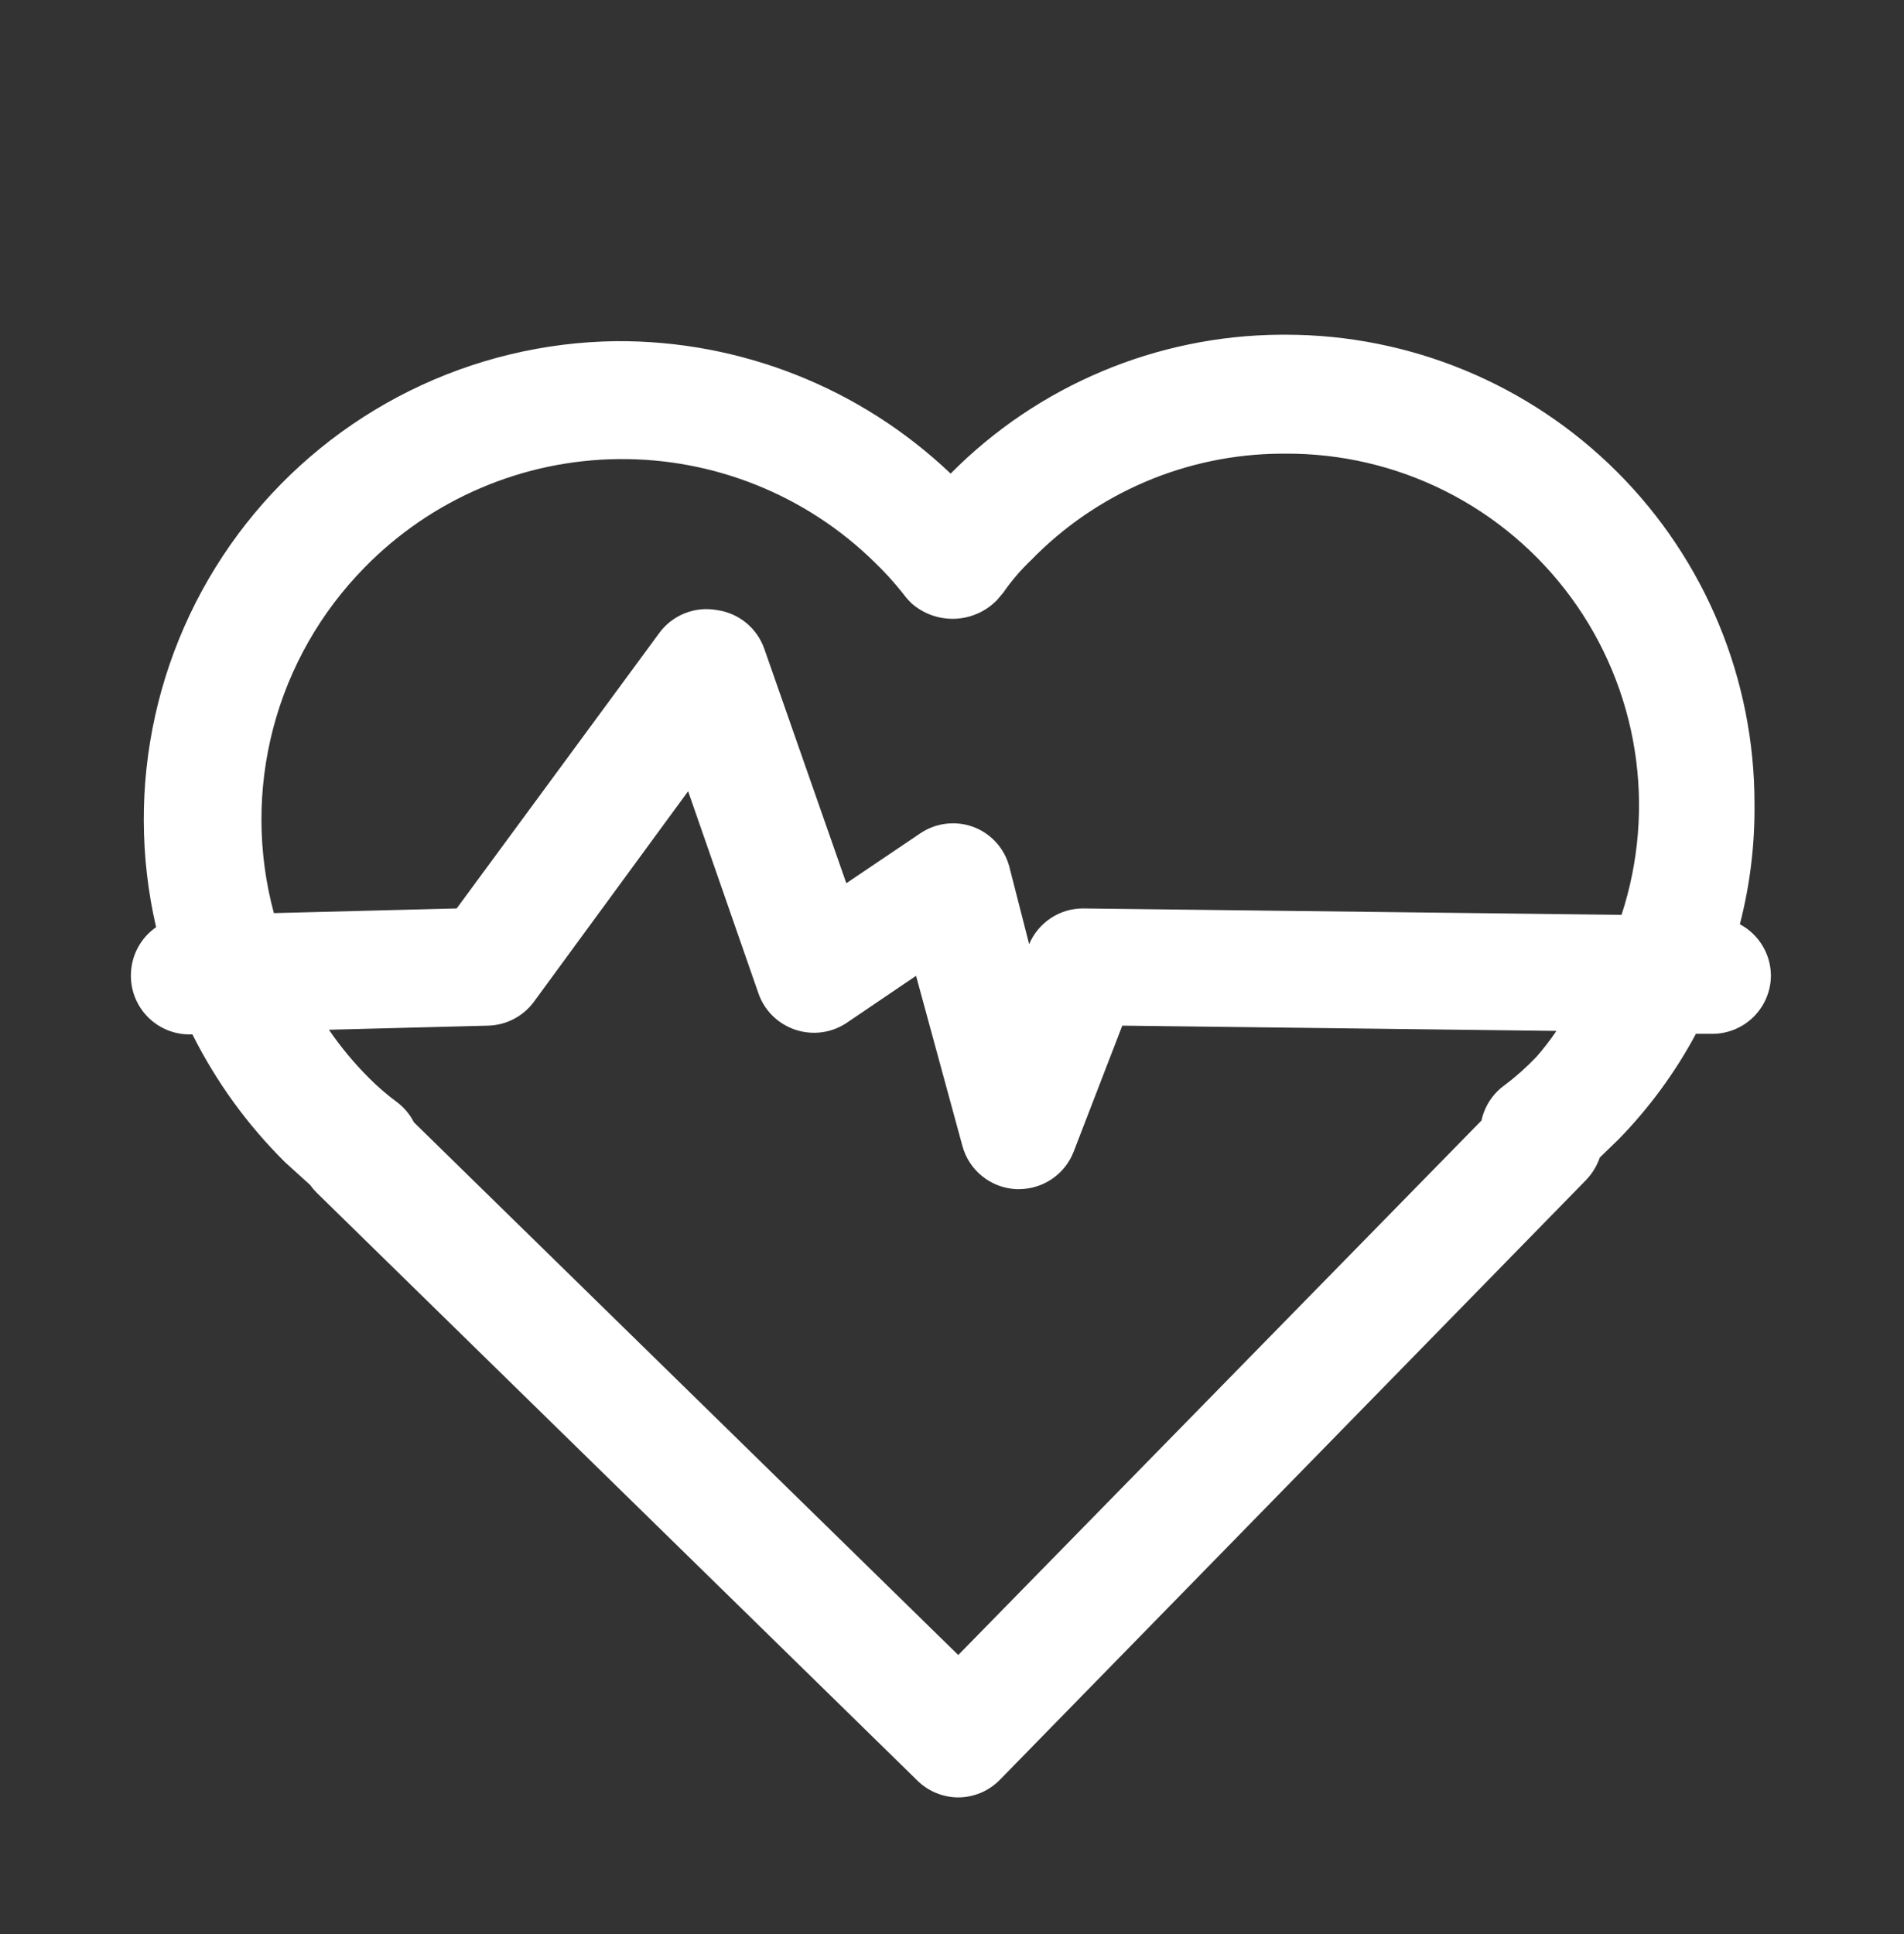<svg width="64" height="65" viewBox="0 0 64 65" fill="none" xmlns="http://www.w3.org/2000/svg">
<rect x="0" y="0" width="64" height="65" fill="#333333" stroke="none"/>
<path d="M58.483 31.062C58.825 29.738 58.99 28.373 58.975 27.005C58.975 22.826 57.315 18.819 54.36 15.864C51.406 12.909 47.398 11.249 43.219 11.249H43.042C38.874 11.277 34.887 12.956 31.954 15.917C28.923 13.033 24.892 11.437 20.708 11.466C18.306 11.495 15.941 12.063 13.788 13.126C11.634 14.19 9.746 15.723 8.263 17.612C6.78 19.502 5.739 21.7 5.217 24.044C4.695 26.389 4.706 28.821 5.247 31.161C4.984 31.344 4.769 31.588 4.621 31.873C4.474 32.158 4.398 32.475 4.4 32.796C4.4 33.318 4.608 33.819 4.977 34.188C5.347 34.558 5.848 34.765 6.37 34.765H6.468C7.265 36.356 8.316 37.806 9.58 39.059L10.427 39.827C10.508 39.941 10.601 40.046 10.703 40.142L30.831 59.837C31.198 60.201 31.693 60.406 32.21 60.408C32.47 60.407 32.728 60.354 32.968 60.253C33.208 60.151 33.426 60.003 33.608 59.817L53.303 39.669C53.515 39.451 53.676 39.188 53.776 38.901L54.406 38.291C55.435 37.237 56.31 36.044 57.006 34.745H57.557C58.08 34.745 58.581 34.538 58.95 34.169C59.319 33.799 59.527 33.298 59.527 32.776C59.522 32.423 59.423 32.078 59.239 31.776C59.056 31.475 58.794 31.228 58.483 31.062ZM12.259 19.068C13.372 17.931 14.698 17.024 16.162 16.4C17.626 15.775 19.198 15.445 20.789 15.429C22.381 15.413 23.959 15.71 25.436 16.304C26.912 16.898 28.257 17.777 29.393 18.891C29.739 19.223 30.061 19.578 30.358 19.954C30.446 20.075 30.545 20.187 30.654 20.289C31.056 20.636 31.575 20.817 32.105 20.796C32.636 20.774 33.138 20.55 33.51 20.171L33.726 19.915C33.997 19.523 34.307 19.16 34.652 18.832C35.745 17.706 37.052 16.809 38.496 16.193C39.94 15.578 41.492 15.256 43.062 15.247H43.18C45.056 15.232 46.908 15.664 48.584 16.506C50.26 17.349 51.711 18.578 52.818 20.093C53.924 21.607 54.655 23.363 54.948 25.216C55.241 27.069 55.089 28.965 54.505 30.747L36.405 30.531C36.018 30.531 35.64 30.645 35.318 30.859C34.996 31.072 34.744 31.376 34.593 31.732L33.923 29.113C33.841 28.814 33.689 28.538 33.481 28.309C33.272 28.08 33.012 27.903 32.722 27.793C32.428 27.684 32.111 27.646 31.799 27.684C31.488 27.722 31.189 27.833 30.93 28.01L28.448 29.684L25.691 21.806C25.572 21.466 25.362 21.165 25.085 20.936C24.807 20.706 24.471 20.558 24.115 20.506C23.746 20.436 23.364 20.472 23.015 20.612C22.666 20.752 22.364 20.988 22.146 21.294L15.351 30.531L9.206 30.688C8.656 28.653 8.649 26.51 9.184 24.471C9.72 22.433 10.78 20.57 12.259 19.068ZM51.649 35.514C51.315 35.865 50.953 36.188 50.566 36.478C50.172 36.764 49.899 37.185 49.797 37.66L32.21 55.622L13.913 37.719C13.785 37.467 13.603 37.245 13.381 37.069C13.024 36.808 12.688 36.518 12.377 36.203C11.889 35.713 11.447 35.179 11.057 34.608L16.414 34.47C16.715 34.461 17.01 34.384 17.276 34.244C17.543 34.104 17.773 33.905 17.951 33.662L23.13 26.592L25.494 33.386C25.593 33.671 25.757 33.93 25.972 34.142C26.187 34.353 26.448 34.513 26.735 34.608C27.022 34.704 27.328 34.733 27.629 34.692C27.93 34.651 28.217 34.541 28.468 34.371L30.792 32.796L32.348 38.507C32.456 38.911 32.69 39.27 33.016 39.532C33.341 39.794 33.742 39.945 34.16 39.965H34.258C34.655 39.963 35.042 39.842 35.369 39.617C35.696 39.393 35.947 39.074 36.09 38.704L37.724 34.47L52.318 34.647C52.113 34.949 51.889 35.239 51.649 35.514Z" fill="white"/>
</svg>
